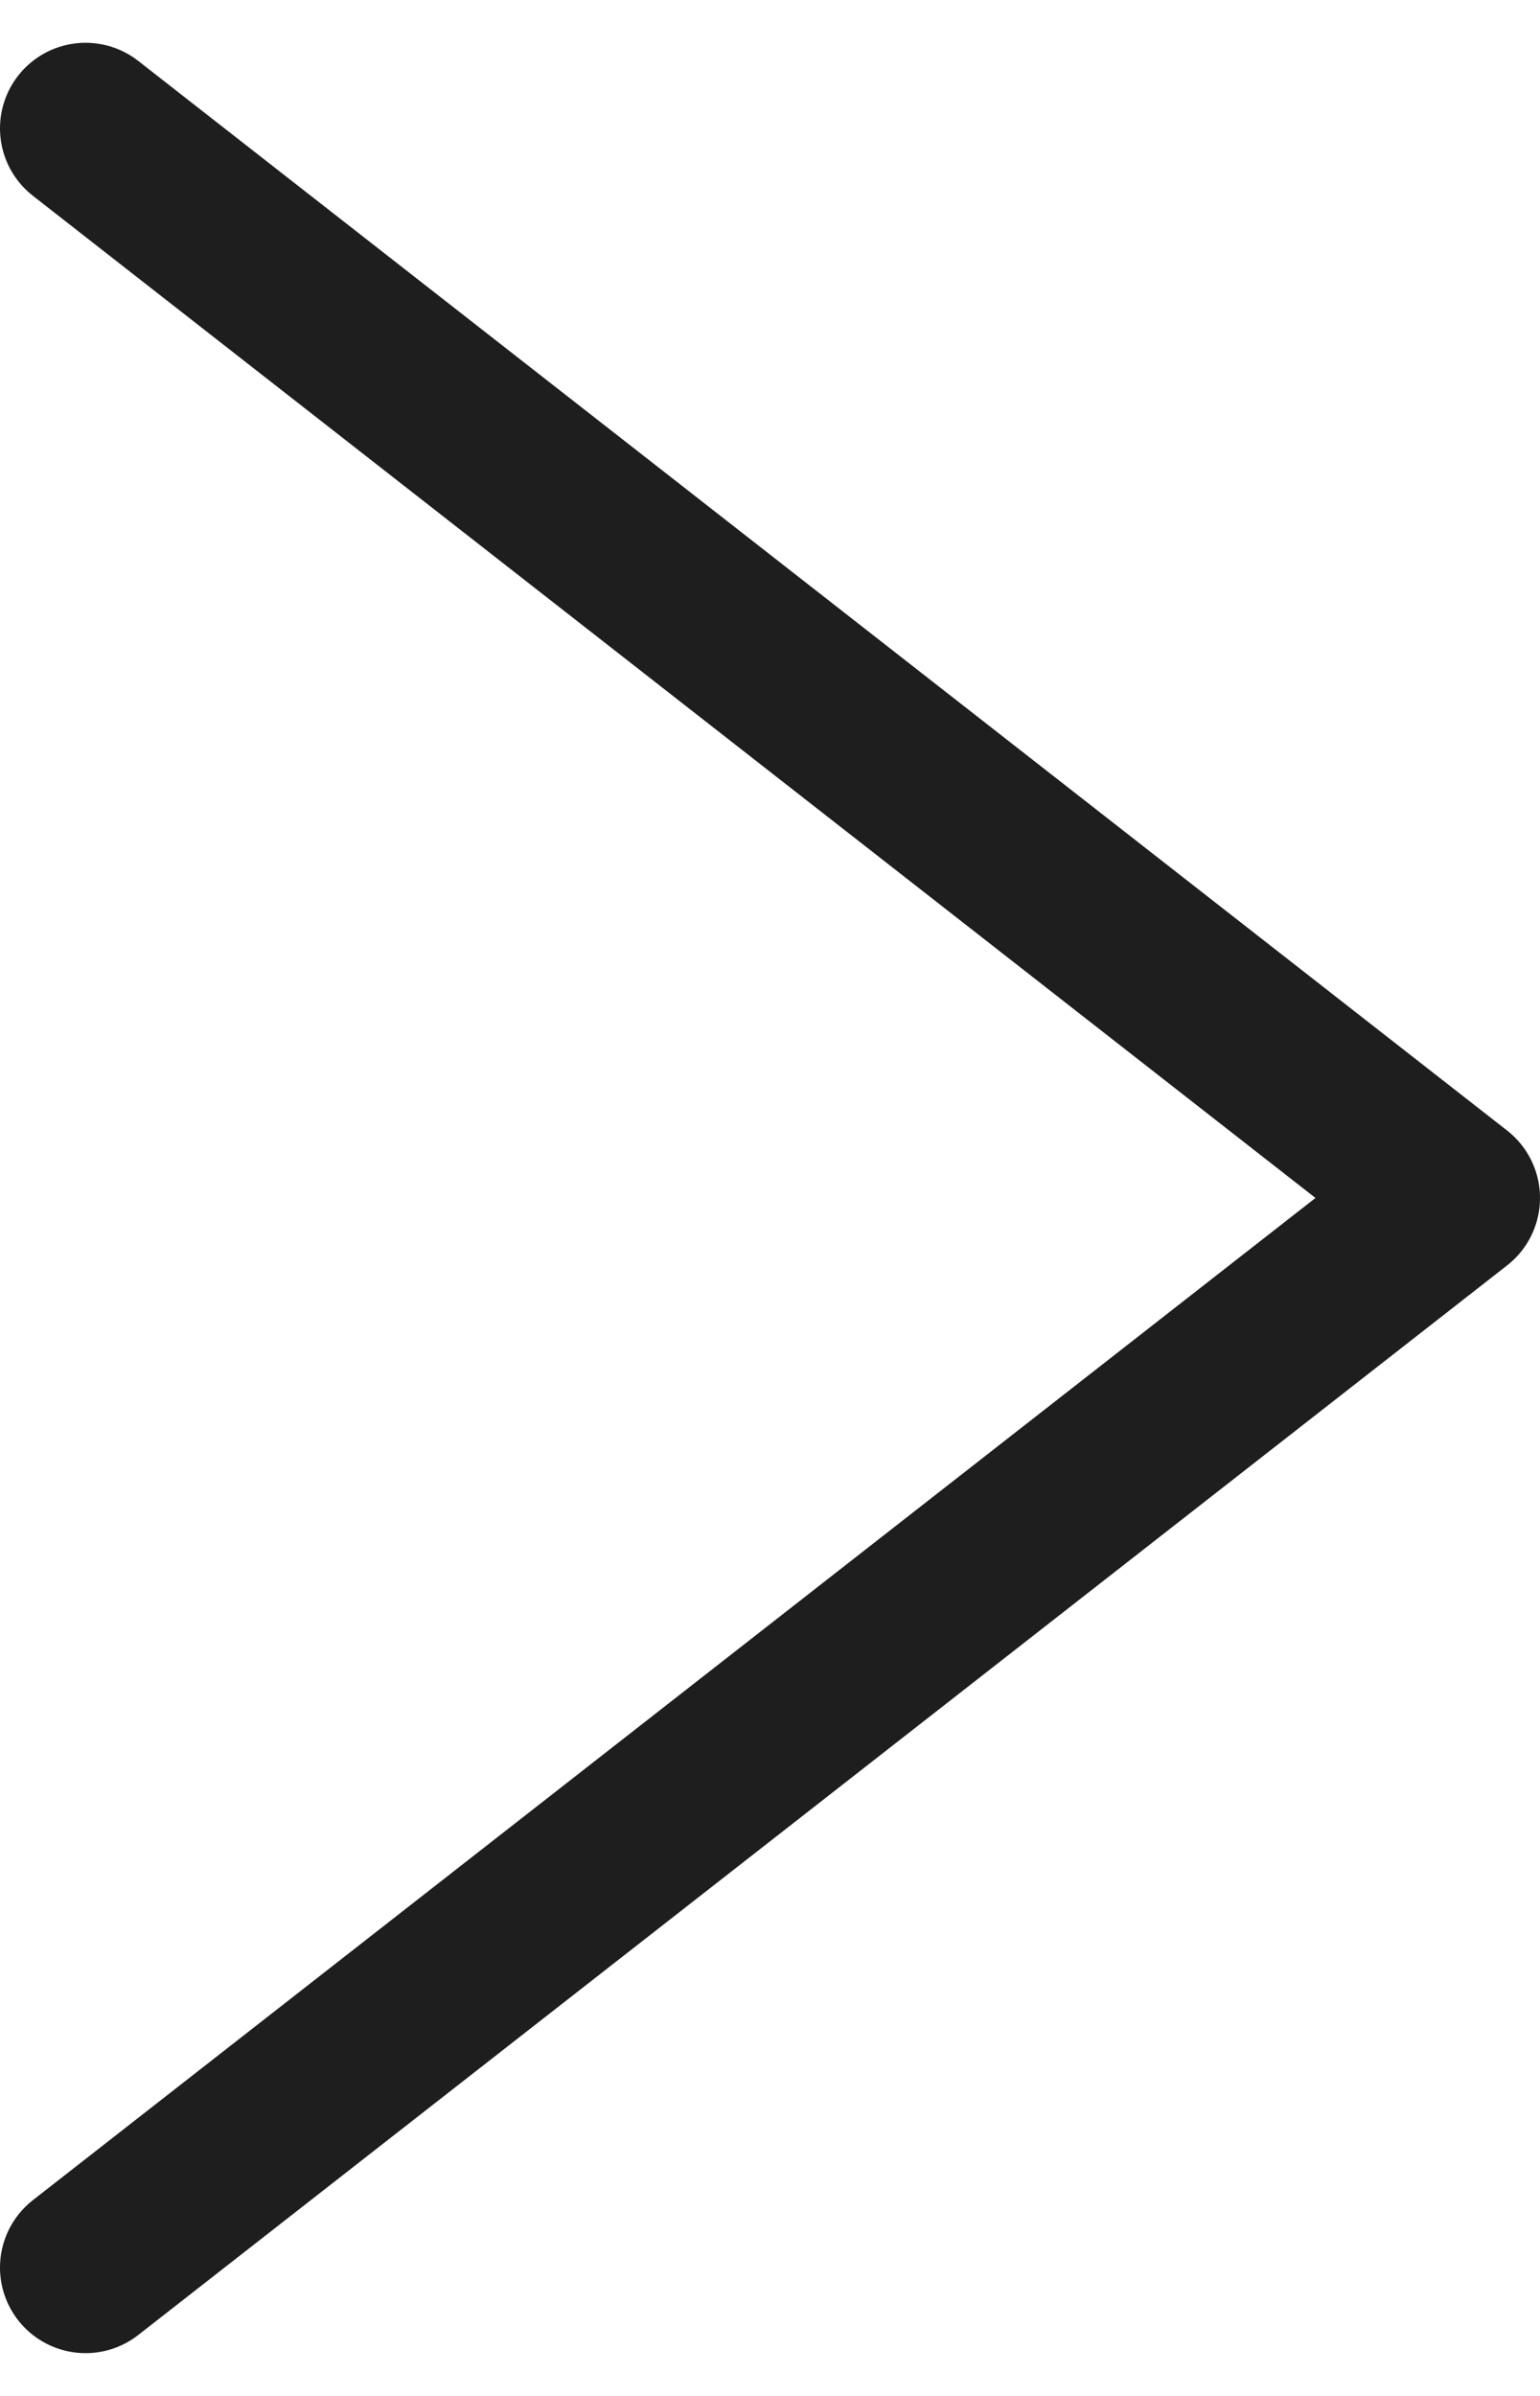 <svg width="18" height="28" viewBox="0 0 18 28" fill="none" xmlns="http://www.w3.org/2000/svg">
    <path d="M1 1.5L17 14L1 26.5"  stroke="#1E1E1E" stroke-width="2" stroke-linecap="round" stroke-linejoin="round"/> 
</svg>
